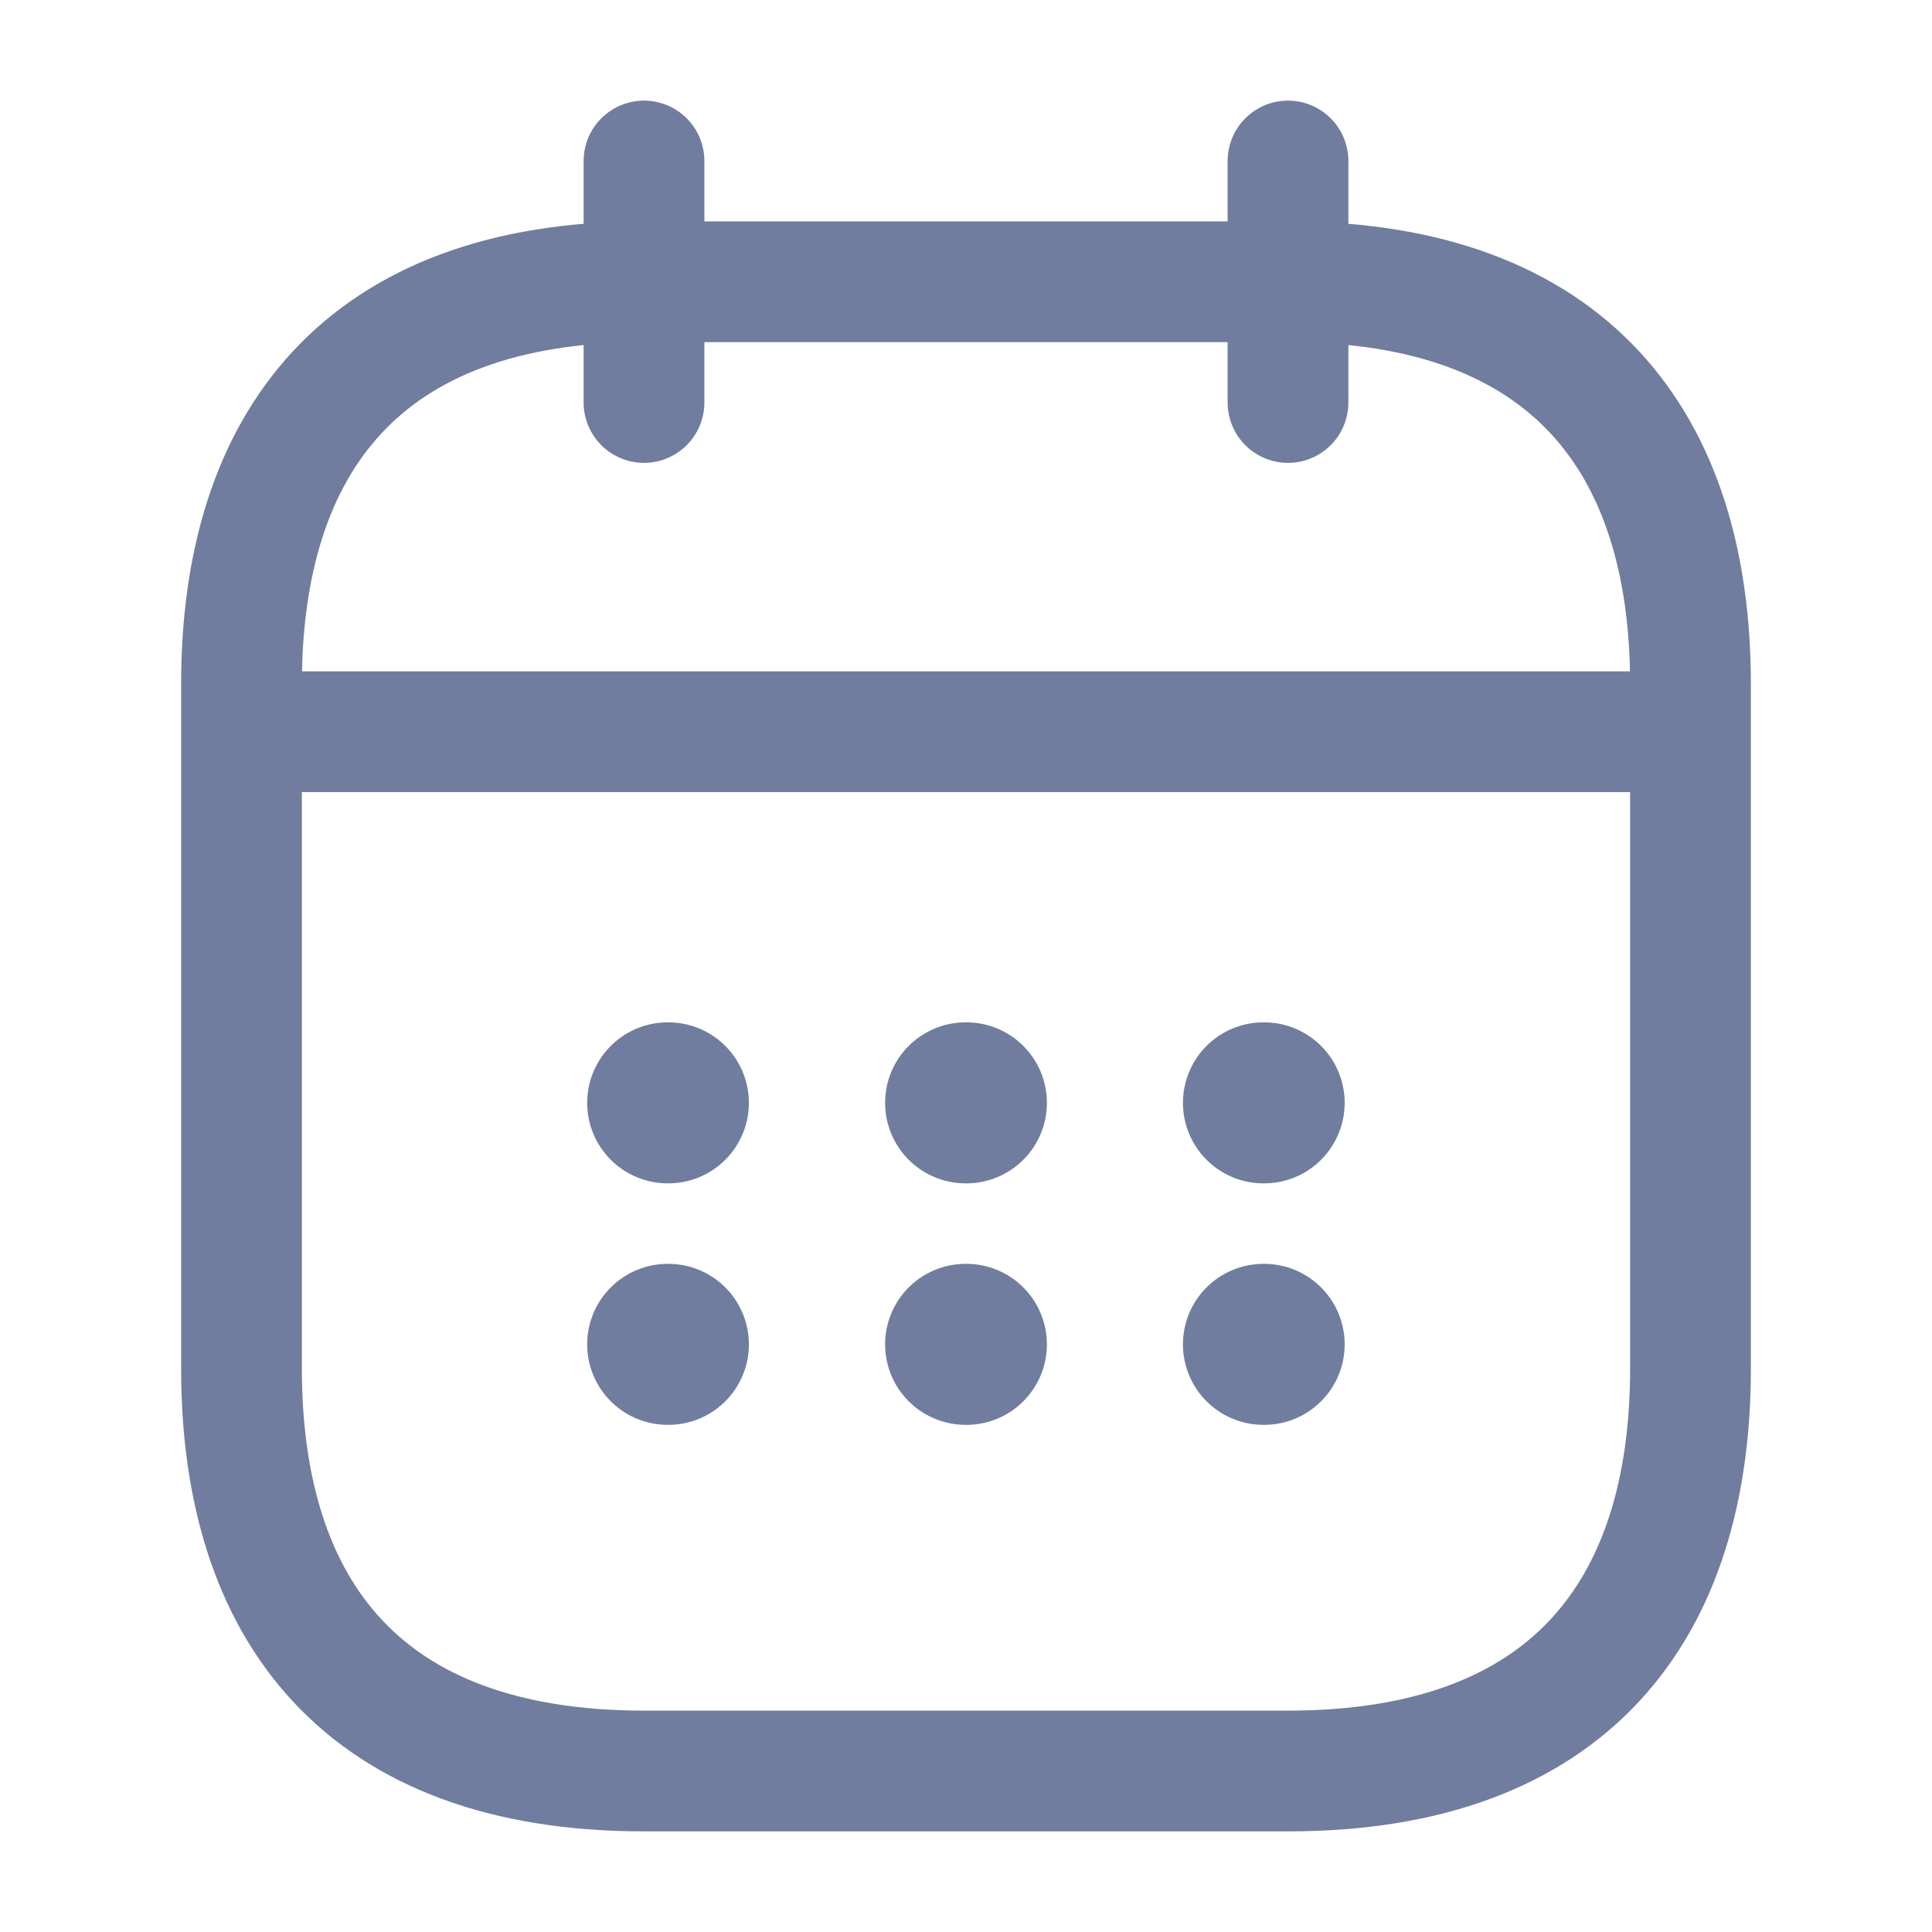 <svg width="24" height="24" viewBox="0 0 24 24" fill="none" xmlns="http://www.w3.org/2000/svg">
<path d="M8 2V5" stroke="#707D9F" stroke-width="1.5" stroke-miterlimit="10" stroke-linecap="round" stroke-linejoin="round"/>
<path d="M16 2V5" stroke="#707D9F" stroke-width="1.5" stroke-miterlimit="10" stroke-linecap="round" stroke-linejoin="round"/>
<path d="M3.5 9.09H20.5" stroke="#707D9F" stroke-width="1.5" stroke-miterlimit="10" stroke-linecap="round" stroke-linejoin="round"/>
<path d="M21 8.5V17C21 20 19.5 22 16 22H8C4.5 22 3 20 3 17V8.5C3 5.5 4.5 3.5 8 3.5H16C19.5 3.5 21 5.5 21 8.5Z" stroke="#707D9F" stroke-width="1.5" stroke-miterlimit="10" stroke-linecap="round" stroke-linejoin="round"/>
<path d="M15.695 13.7H15.704" stroke="#707D9F" stroke-width="2" stroke-linecap="round" stroke-linejoin="round"/>
<path d="M15.695 16.7H15.704" stroke="#707D9F" stroke-width="2" stroke-linecap="round" stroke-linejoin="round"/>
<path d="M11.995 13.7H12.005" stroke="#707D9F" stroke-width="2" stroke-linecap="round" stroke-linejoin="round"/>
<path d="M11.995 16.7H12.005" stroke="#707D9F" stroke-width="2" stroke-linecap="round" stroke-linejoin="round"/>
<path d="M8.294 13.7H8.303" stroke="#707D9F" stroke-width="2" stroke-linecap="round" stroke-linejoin="round"/>
<path d="M8.294 16.7H8.303" stroke="#707D9F" stroke-width="2" stroke-linecap="round" stroke-linejoin="round"/>
</svg>
